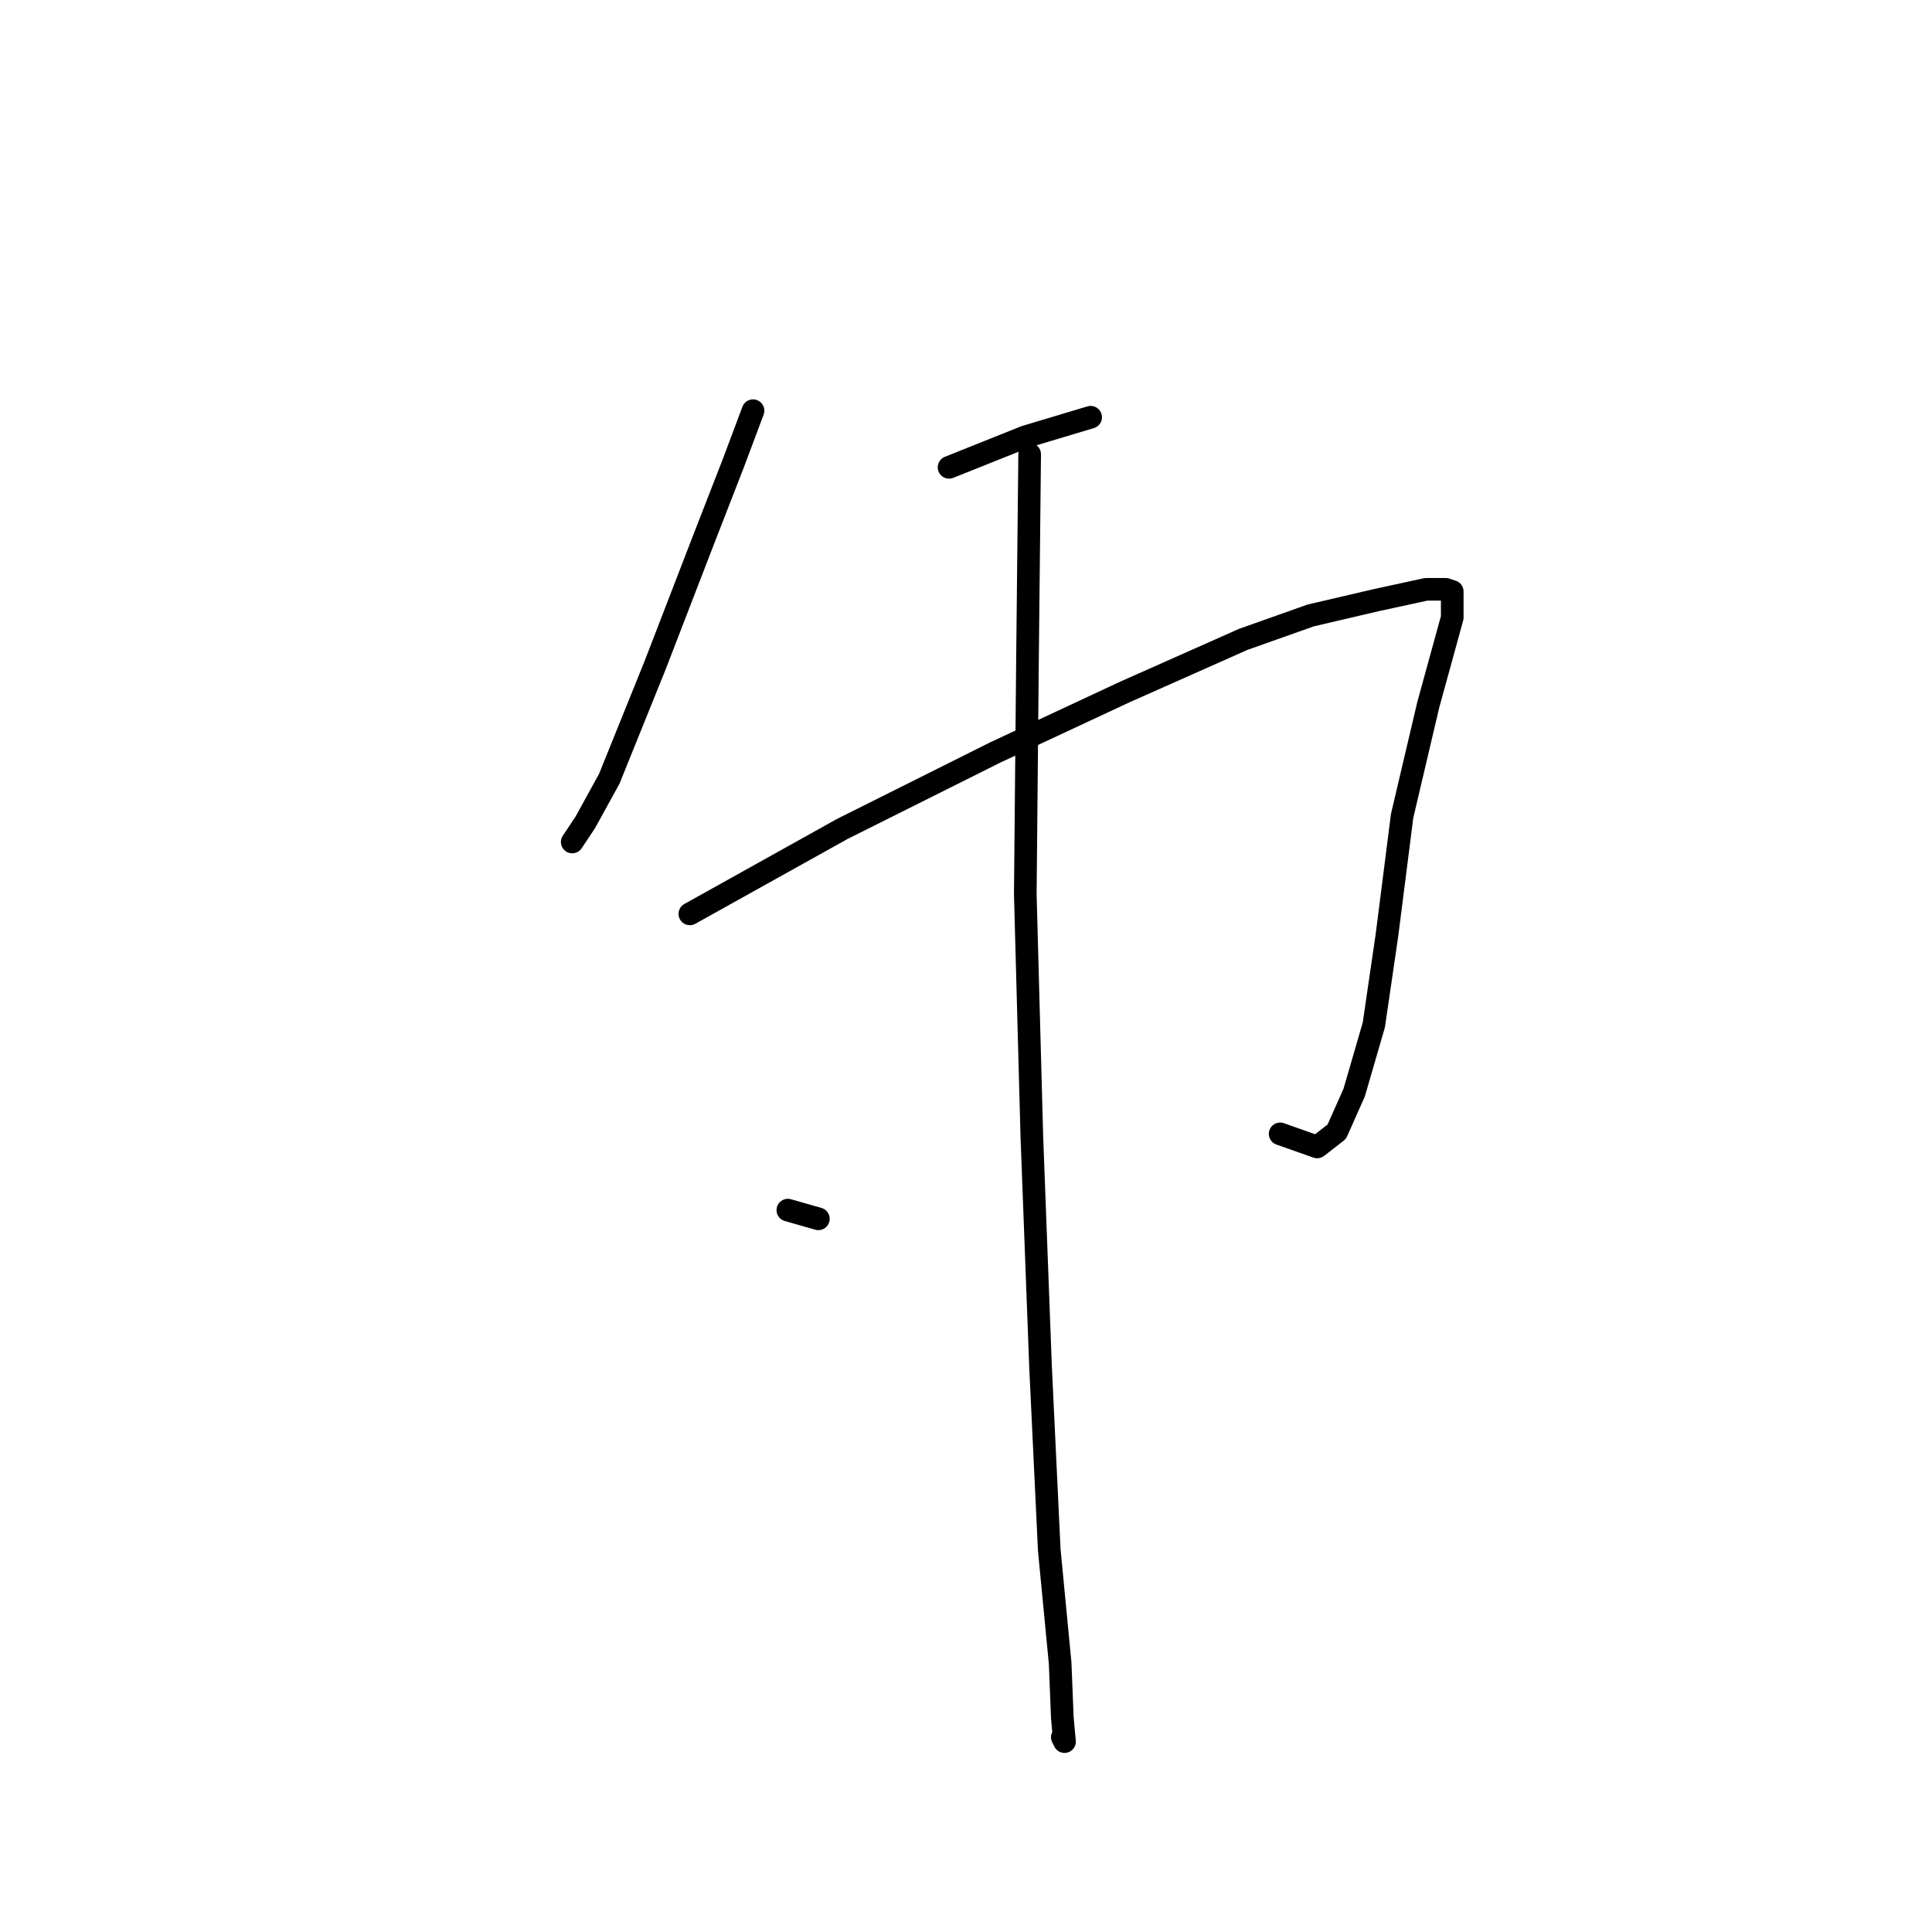 <?xml version="1.0" standalone="no"?>
    <svg width="256" height="256" xmlns="http://www.w3.org/2000/svg" version="1.1">
    <polyline stroke="black" stroke-width="3" stroke-linecap="round" fill="transparent" stroke-linejoin="round" points="99.779 54.42 97.181 61.347 93.14 71.737 86.79 88.189 80.729 103.198 77.554 108.971 75.823 111.568 75.823 111.568 " />
        <polyline stroke="black" stroke-width="3" stroke-linecap="round" fill="transparent" stroke-linejoin="round" points="125.755 61.924 135.857 57.883 141.63 56.151 144.516 55.286 144.516 55.286 " />
        <polyline stroke="black" stroke-width="3" stroke-linecap="round" fill="transparent" stroke-linejoin="round" points="91.409 121.093 111.613 109.836 131.817 99.734 149.134 91.653 164.72 84.726 173.668 81.551 182.327 79.53 188.965 78.087 191.563 78.087 192.429 78.376 192.429 81.839 189.254 93.385 185.79 108.105 183.77 123.979 182.038 135.813 179.44 144.761 177.131 149.956 174.534 151.976 169.627 150.245 169.627 150.245 " />
        <polyline stroke="black" stroke-width="3" stroke-linecap="round" fill="transparent" stroke-linejoin="round" points="136.435 60.192 136.146 87.612 135.857 118.495 136.723 150.533 137.878 181.128 139.032 205.373 140.475 220.381 140.764 227.597 141.053 230.772 140.764 230.195 140.764 230.195 " />
        <polyline stroke="black" stroke-width="3" stroke-linecap="round" fill="transparent" stroke-linejoin="round" points="104.397 160.347 108.438 161.501 108.438 161.501 " />
        </svg>